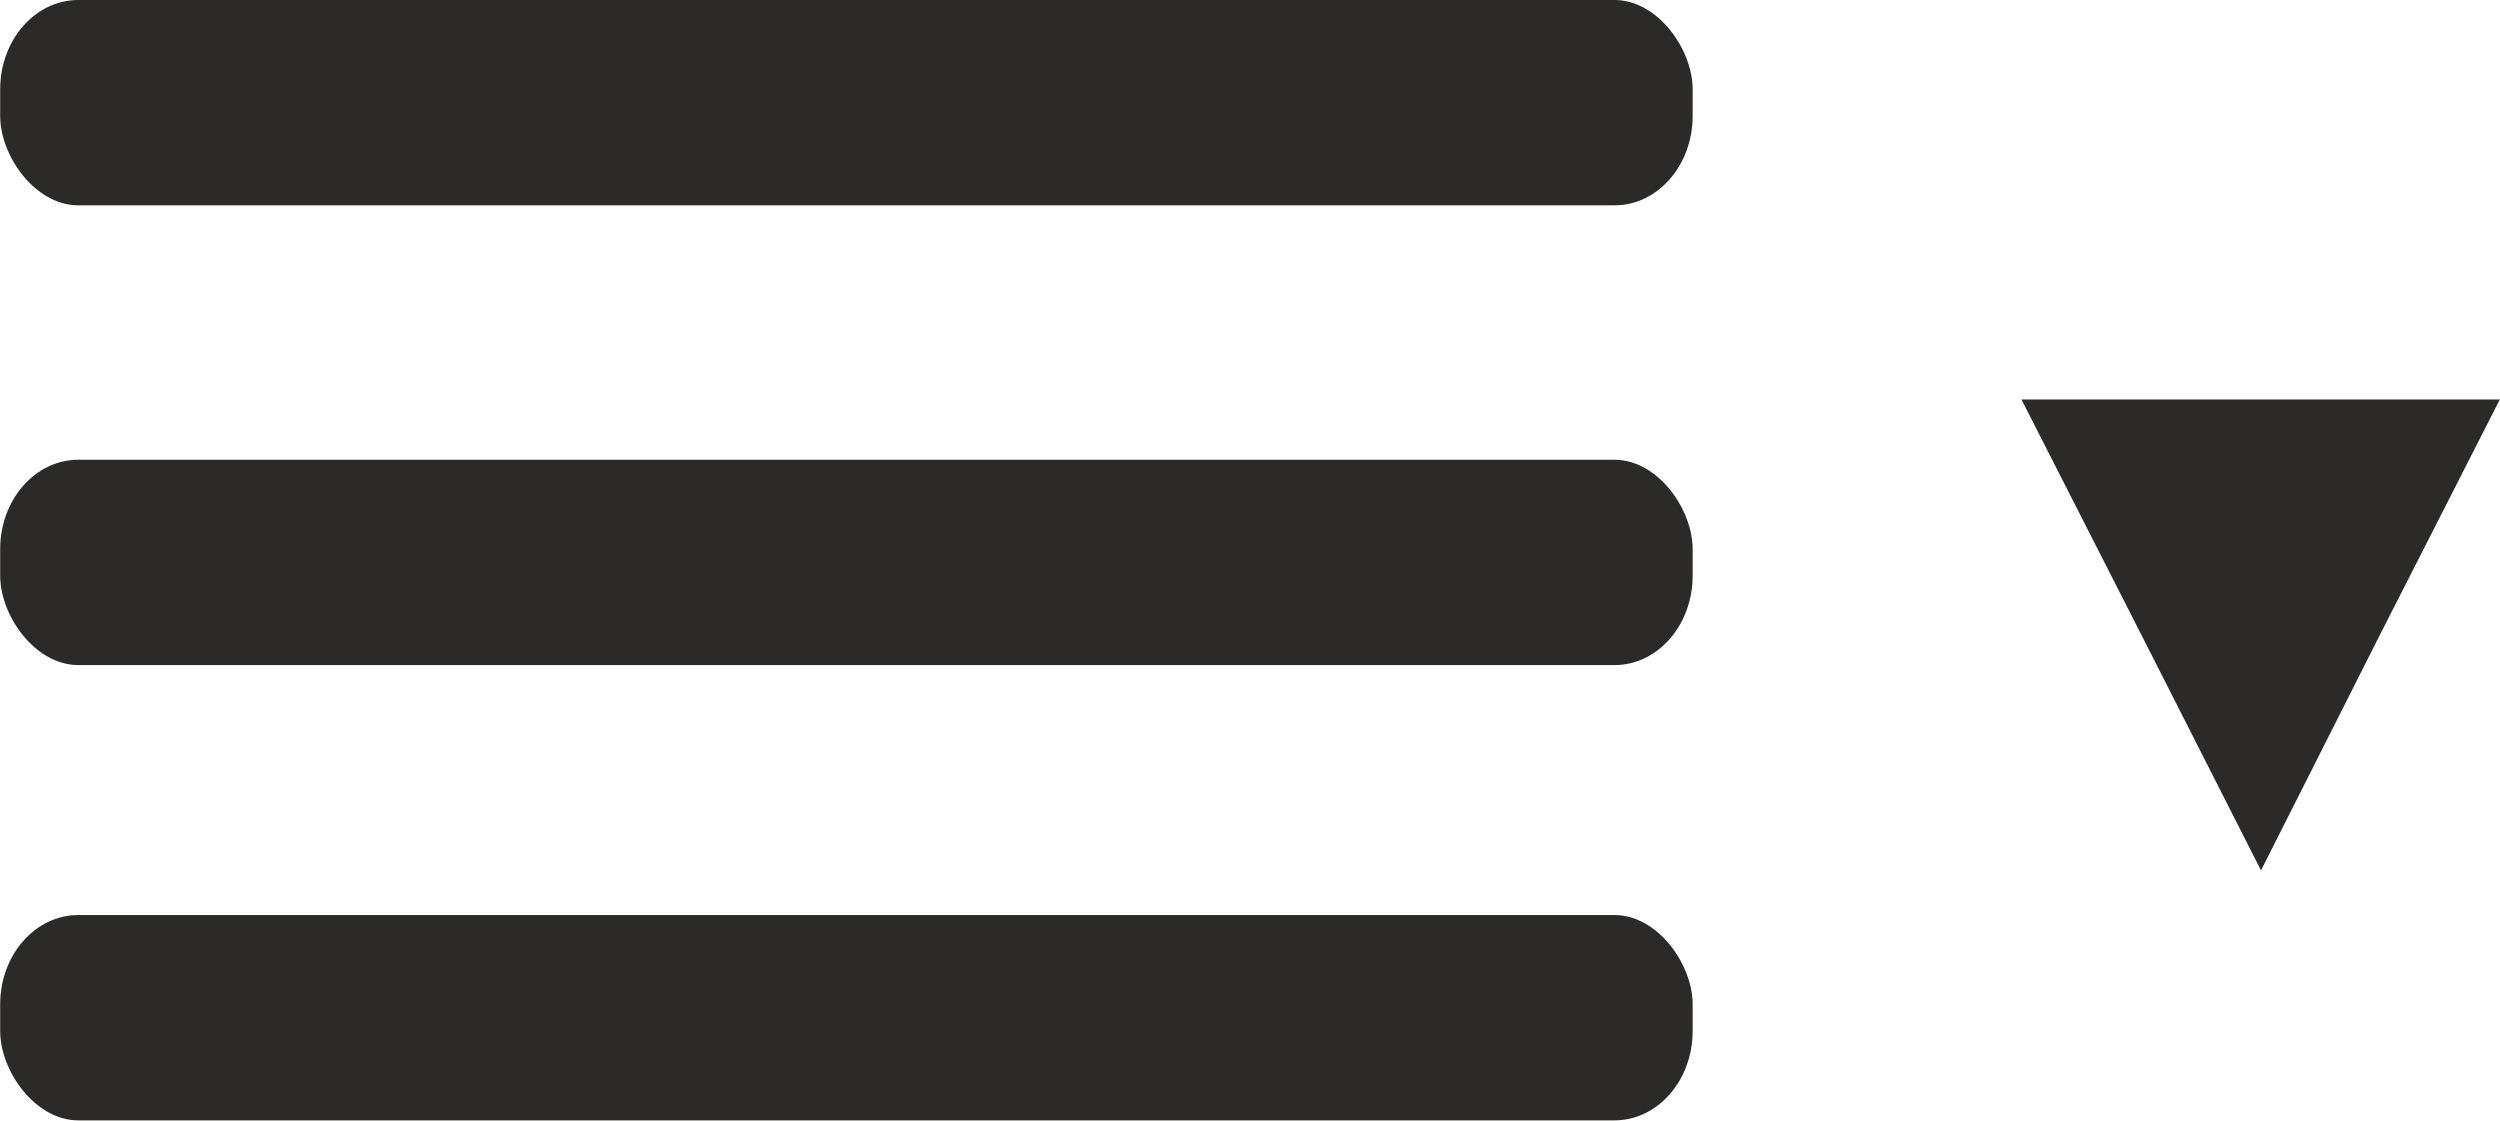 <svg xmlns="http://www.w3.org/2000/svg" width="38.484" height="17.258" viewBox="0 0 33.6 15.07" shape-rendering="geometricPrecision" text-rendering="geometricPrecision" image-rendering="optimizeQuality" fill-rule="evenodd" clip-rule="evenodd"><defs><style>.fil0{fill:#2b2a29}</style></defs><g id="Layer_x0020_1"><g id="_2407464255712"><rect class="fil0" width="22.75" height="2.76" rx="1.05" ry="1.2"/><rect class="fil0" y="6.18" width="22.75" height="2.76" rx="1.05" ry="1.2"/><rect class="fil0" y="12.3" width="22.75" height="2.76" rx="1.05" ry="1.2"/><path class="fil0" d="M30.39 11.7l1.6-3.17 1.61-3.16h-6.43l1.61 3.16z"/></g></g></svg>